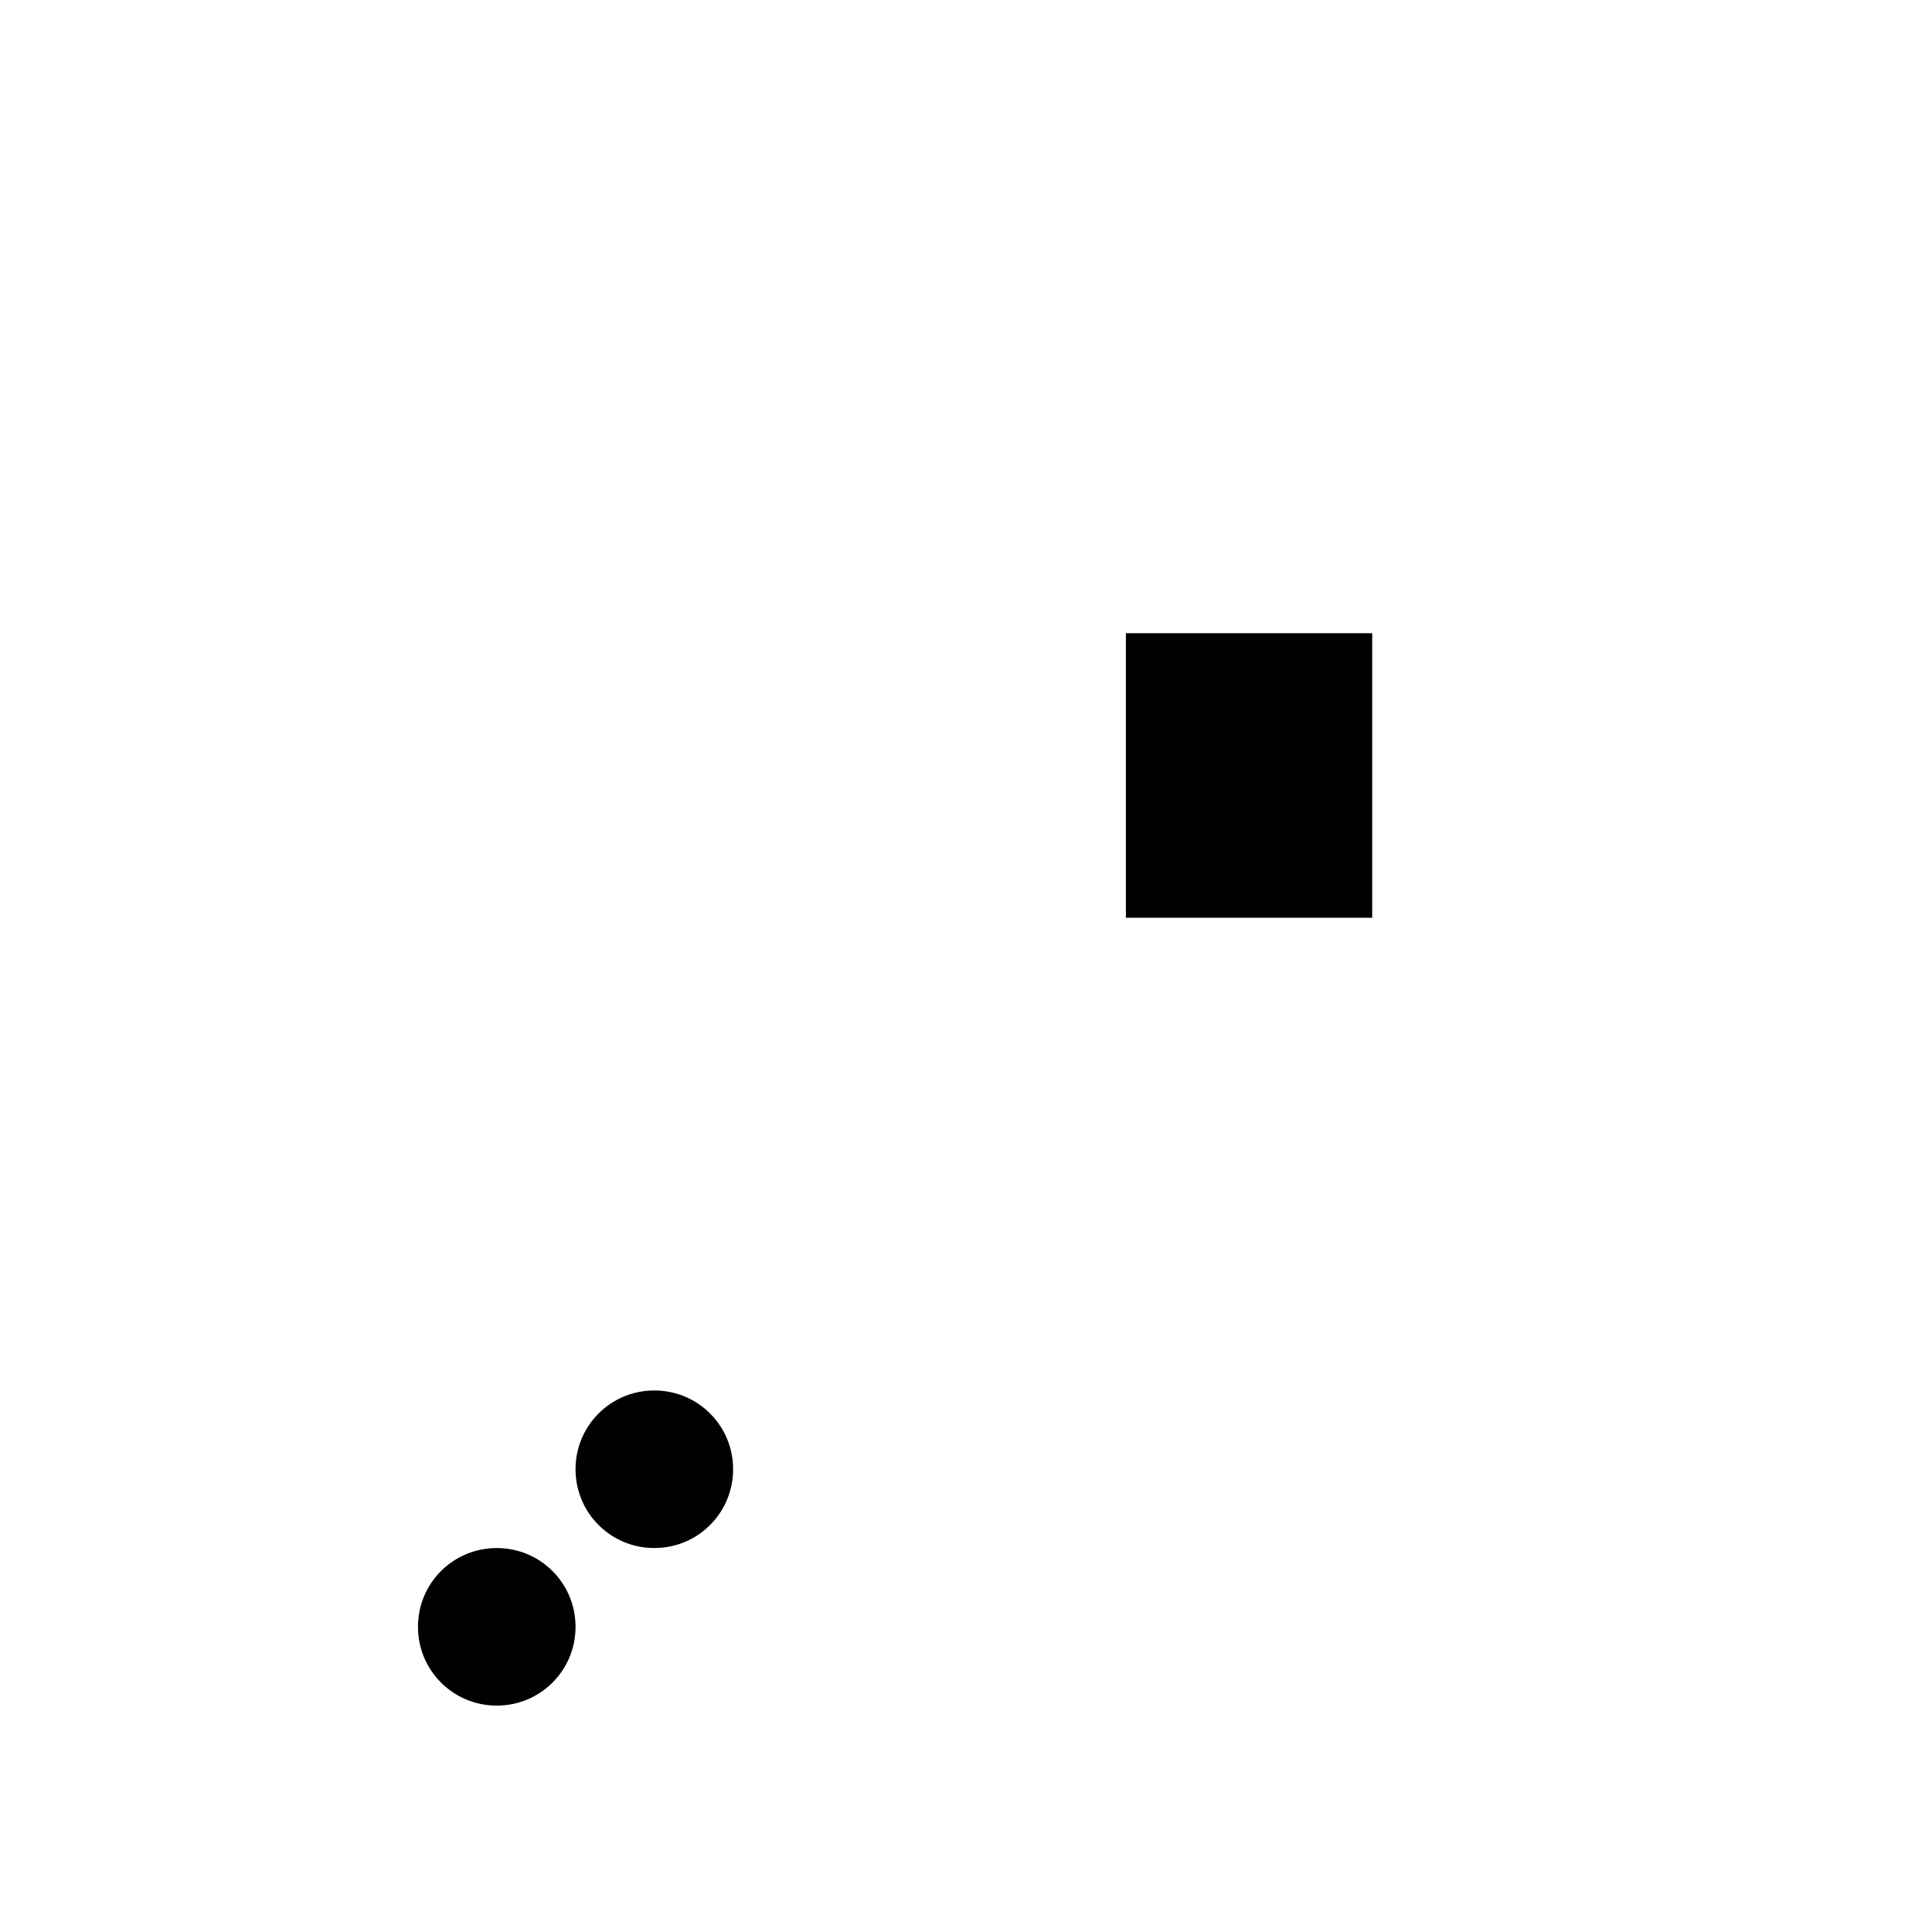 <?xml version="1.0" encoding="UTF-8" standalone="no"?>
<!-- Created with Inkscape (http://www.inkscape.org/) -->

<svg
   xmlns:dc="http://purl.org/dc/elements/1.1/"
   xmlns:cc="http://creativecommons.org/ns#"
   xmlns:rdf="http://www.w3.org/1999/02/22-rdf-syntax-ns#"
   xmlns:svg="http://www.w3.org/2000/svg"
   xmlns="http://www.w3.org/2000/svg"
   xmlns:sodipodi="http://sodipodi.sourceforge.net/DTD/sodipodi-0.dtd"
   xmlns:inkscape="http://www.inkscape.org/namespaces/inkscape"
   width="1000"
   height="1000"
   viewBox="0 0 264.583 264.583"
   version="1.1"
   id="svg8"
   inkscape:version="0.92.4 (5da689c313, 2019-01-14)"
   sodipodi:docname=",.svg">
  <defs
     id="defs2" />
  <sodipodi:namedview
     id="base"
     pagecolor="#ffffff"
     bordercolor="#666666"
     borderopacity="1.0"
     inkscape:pageopacity="0.0"
     inkscape:pageshadow="2"
     inkscape:zoom="0.98994949"
     inkscape:cx="209.6271"
     inkscape:cy="321.72164"
     inkscape:document-units="mm"
     inkscape:current-layer="layer1"
     showgrid="false"
     units="px"
     inkscape:window-width="1600"
     inkscape:window-height="1149"
     inkscape:window-x="0"
     inkscape:window-y="26"
     inkscape:window-maximized="1"
     showguides="true"
     inkscape:guide-bbox="true">
    <sodipodi:guide
       position="0,52.917"
       orientation="0,1"
       id="guide29"
       inkscape:locked="false"
       inkscape:label=""
       inkscape:color="rgb(0,0,255)" />
    <sodipodi:guide
       position="100.24,139.095"
       orientation="0,1"
       id="guide913"
       inkscape:locked="false" />
    <sodipodi:guide
       position="35.606,203.729"
       orientation="0,1"
       id="guide30"
       inkscape:locked="false" />
    <sodipodi:guide
       position="35.606,52.917"
       orientation="1,0"
       id="guide32"
       inkscape:locked="false" />
    <sodipodi:guide
       position="143.329,52.917"
       orientation="1,0"
       id="guide34"
       inkscape:locked="false" />
  </sodipodi:namedview>
  <g
     inkscape:label="Layer 1"
     inkscape:groupmode="layer"
     id="layer1"
     transform="translate(0,-32.417)">
    <path
       style="fill:#010101;fill-opacity:1;fill-rule:nonzero;stroke:#ffffff;stroke-width:0;stroke-miterlimit:4;stroke-dasharray:none;stroke-opacity:1;paint-order:normal"
       d="M 338.145 718.572 C 315.589 718.572 297.43 736.729 297.43 759.285 C 297.43 781.841 315.589 800 338.145 800 C 360.7 800 378.859 781.841 378.859 759.285 C 378.859 736.729 360.7 718.572 338.145 718.572 z M 256.717 800 C 234.161 800 216.002 818.159 216.002 840.715 C 216.002 863.271 234.161 881.428 256.717 881.428 C 279.273 881.428 297.43 863.271 297.43 840.715 C 297.43 818.159 279.273 800 256.717 800 z "
       transform="matrix(0.265,0,0,0.265,0,32.417)"
       id="rect841-3" />
    <flowRoot
       xml:space="preserve"
       id="flowRoot985"
       style="font-style:normal;font-variant:normal;font-weight:normal;font-stretch:normal;font-size:32px;line-height:1.25;font-family:sans-serif;-inkscape-font-specification:sans-serif;text-align:start;letter-spacing:0px;word-spacing:0px;text-anchor:start;fill:#000000;fill-opacity:1;stroke:none"
       transform="matrix(0.265,0,0,0.265,0,32.417)"><flowRegion
         id="flowRegion987"><rect
           id="rect989"
           width="127.279"
           height="147.047"
           x="581.848"
           y="327.238" /></flowRegion><flowPara
         id="flowPara991"
         style="font-style:normal;font-variant:normal;font-weight:normal;font-stretch:normal;font-family:Hack;-inkscape-font-specification:Hack" /></flowRoot>  </g>
</svg>
